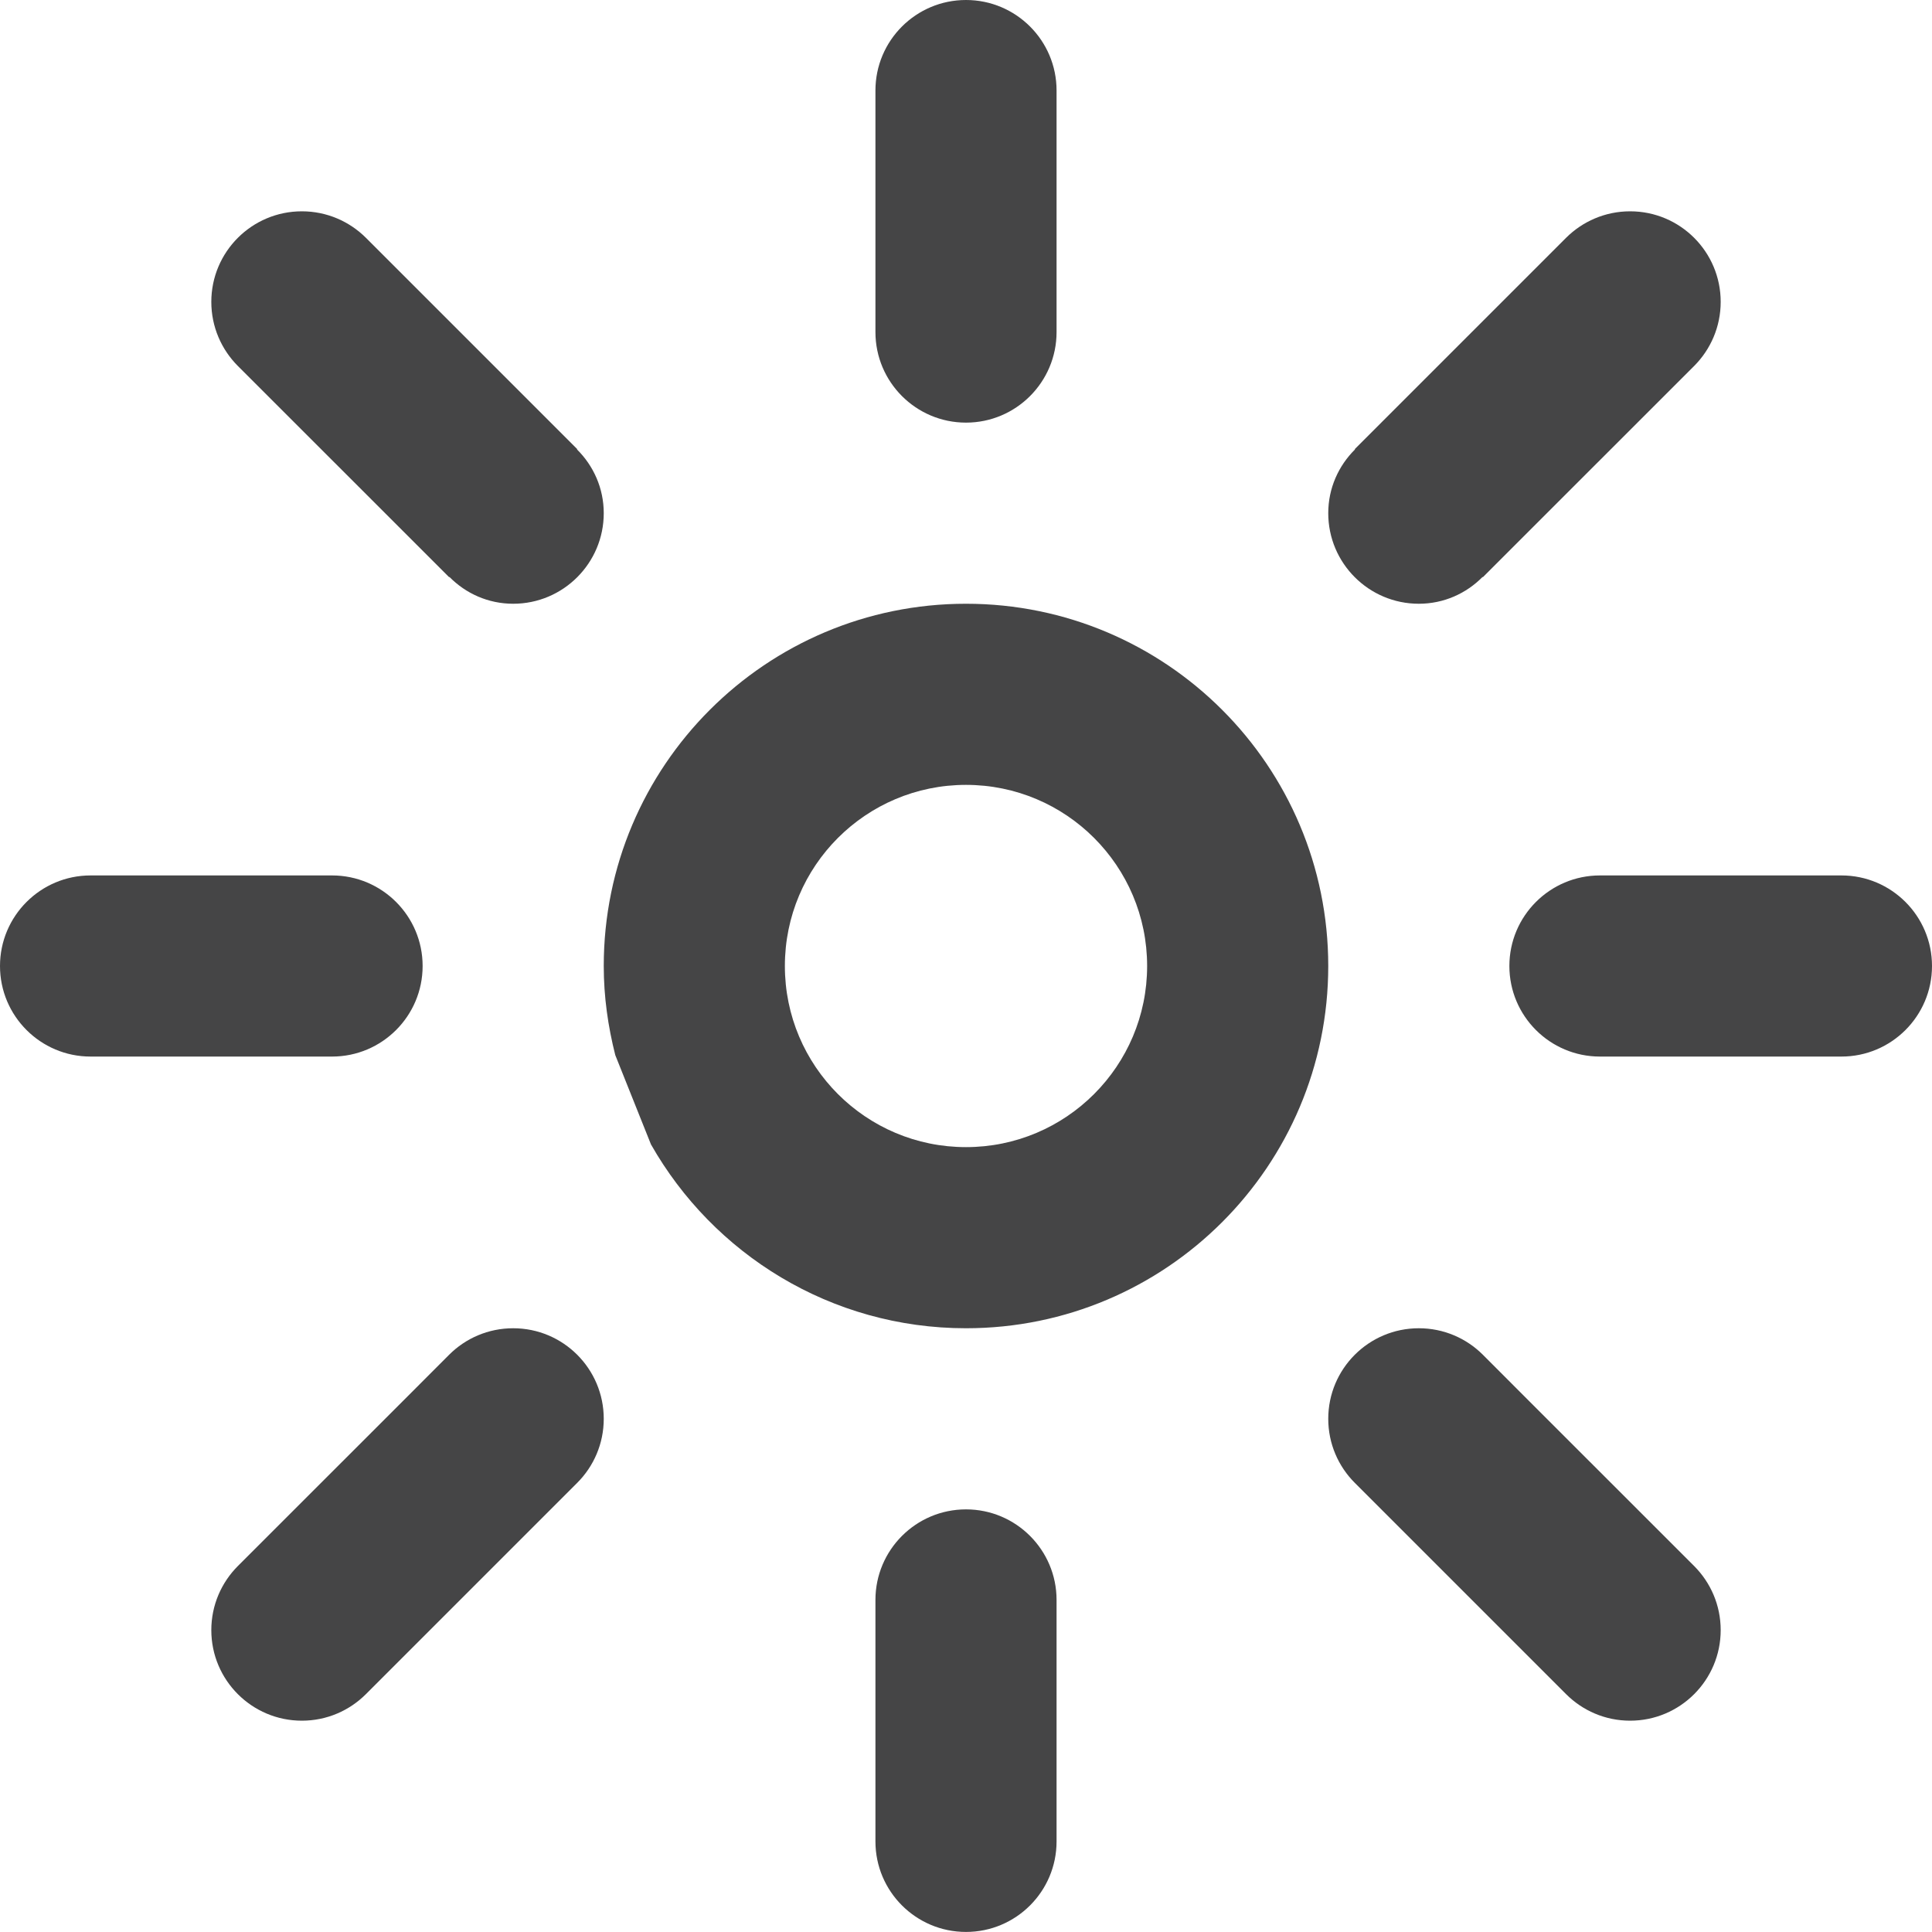 <svg
 xmlns="http://www.w3.org/2000/svg"
 xmlns:xlink="http://www.w3.org/1999/xlink"
 width="32px" height="32px">
<path fill-rule="evenodd"  fill="rgb(69, 69, 70)"
 d="M30.500,17.500 L26.500,17.500 L26.500,17.500 C25.672,17.500 25.000,16.828 25.000,16.000 C25.000,15.172 25.672,14.500 26.500,14.500 L26.500,14.500 L30.500,14.500 C31.328,14.500 32.000,15.172 32.000,16.000 C32.000,16.828 31.328,17.500 30.500,17.500 ZM28.061,6.061 L25.338,8.783 L24.561,9.560 L24.561,9.560 L24.556,9.556 C24.287,9.829 23.915,10.000 23.500,10.000 C22.672,10.000 22.000,9.328 22.000,8.500 C22.000,8.085 22.171,7.713 22.444,7.443 L22.439,7.439 L22.439,7.439 L23.217,6.661 L25.939,3.939 L25.939,3.939 C26.211,3.668 26.586,3.500 27.000,3.500 C27.828,3.500 28.500,4.171 28.500,5.000 C28.500,5.414 28.332,5.789 28.061,6.061 L28.061,6.061 ZM16.000,22.000 C13.762,22.000 11.814,20.772 10.782,18.955 L10.191,17.476 C10.071,17.003 10.000,16.511 10.000,16.000 C10.000,12.686 12.686,10.000 16.000,10.000 C19.314,10.000 22.000,12.686 22.000,16.000 C22.000,19.313 19.314,22.000 16.000,22.000 ZM16.000,13.000 C14.343,13.000 13.000,14.343 13.000,16.000 C13.000,17.657 14.343,19.000 16.000,19.000 C17.657,19.000 19.000,17.657 19.000,16.000 C19.000,14.343 17.657,13.000 16.000,13.000 ZM16.000,7.000 C15.172,7.000 14.500,6.328 14.500,5.500 L14.500,5.500 L14.500,1.499 C14.500,0.671 15.172,-0.000 16.000,-0.000 C16.828,-0.000 17.500,0.671 17.500,1.499 L17.500,5.500 L17.500,5.500 C17.500,6.328 16.828,7.000 16.000,7.000 ZM9.561,24.560 L9.561,24.560 L8.783,25.338 L6.061,28.060 L6.061,28.060 C5.789,28.332 5.414,28.500 5.000,28.500 C4.172,28.500 3.500,27.828 3.500,27.000 C3.500,26.585 3.668,26.211 3.939,25.939 L3.939,25.939 L6.662,23.217 L7.439,22.439 L7.439,22.439 L7.439,22.439 C7.711,22.167 8.086,22.000 8.500,22.000 C9.328,22.000 10.000,22.671 10.000,23.500 C10.000,23.914 9.832,24.289 9.561,24.560 L9.561,24.560 ZM8.500,10.000 C8.085,10.000 7.713,9.829 7.444,9.556 L7.439,9.560 L7.439,9.560 L6.662,8.783 L3.939,6.061 L3.939,6.061 C3.668,5.789 3.500,5.414 3.500,5.000 C3.500,4.171 4.172,3.500 5.000,3.500 C5.414,3.500 5.789,3.668 6.061,3.939 L6.061,3.939 L8.783,6.661 L9.561,7.439 L9.561,7.439 L9.556,7.443 C9.829,7.713 10.000,8.085 10.000,8.500 C10.000,9.328 9.328,10.000 8.500,10.000 ZM5.500,14.500 C6.328,14.500 7.000,15.172 7.000,16.000 C7.000,16.828 6.328,17.500 5.500,17.500 L5.500,17.500 L1.500,17.500 C0.672,17.500 0.000,16.828 0.000,16.000 C0.000,15.172 0.672,14.500 1.500,14.500 L5.500,14.500 L5.500,14.500 ZM16.000,25.000 C16.828,25.000 17.500,25.672 17.500,26.500 L17.500,26.500 L17.500,30.500 C17.500,31.328 16.828,31.999 16.000,31.999 C15.172,31.999 14.500,31.328 14.500,30.500 L14.500,26.500 L14.500,26.500 C14.500,25.672 15.172,25.000 16.000,25.000 ZM23.500,22.000 C23.914,22.000 24.289,22.167 24.561,22.439 L24.561,22.439 L24.561,22.439 L24.561,22.439 L25.338,23.217 L28.061,25.939 L28.061,25.939 C28.332,26.211 28.500,26.585 28.500,27.000 C28.500,27.828 27.828,28.500 27.000,28.500 C26.586,28.500 26.211,28.332 25.939,28.060 L25.939,28.060 L23.217,25.338 L22.439,24.560 L22.439,24.560 L22.439,24.560 L22.439,24.560 C22.168,24.289 22.000,23.914 22.000,23.500 C22.000,22.671 22.672,22.000 23.500,22.000 Z"/>
</svg>